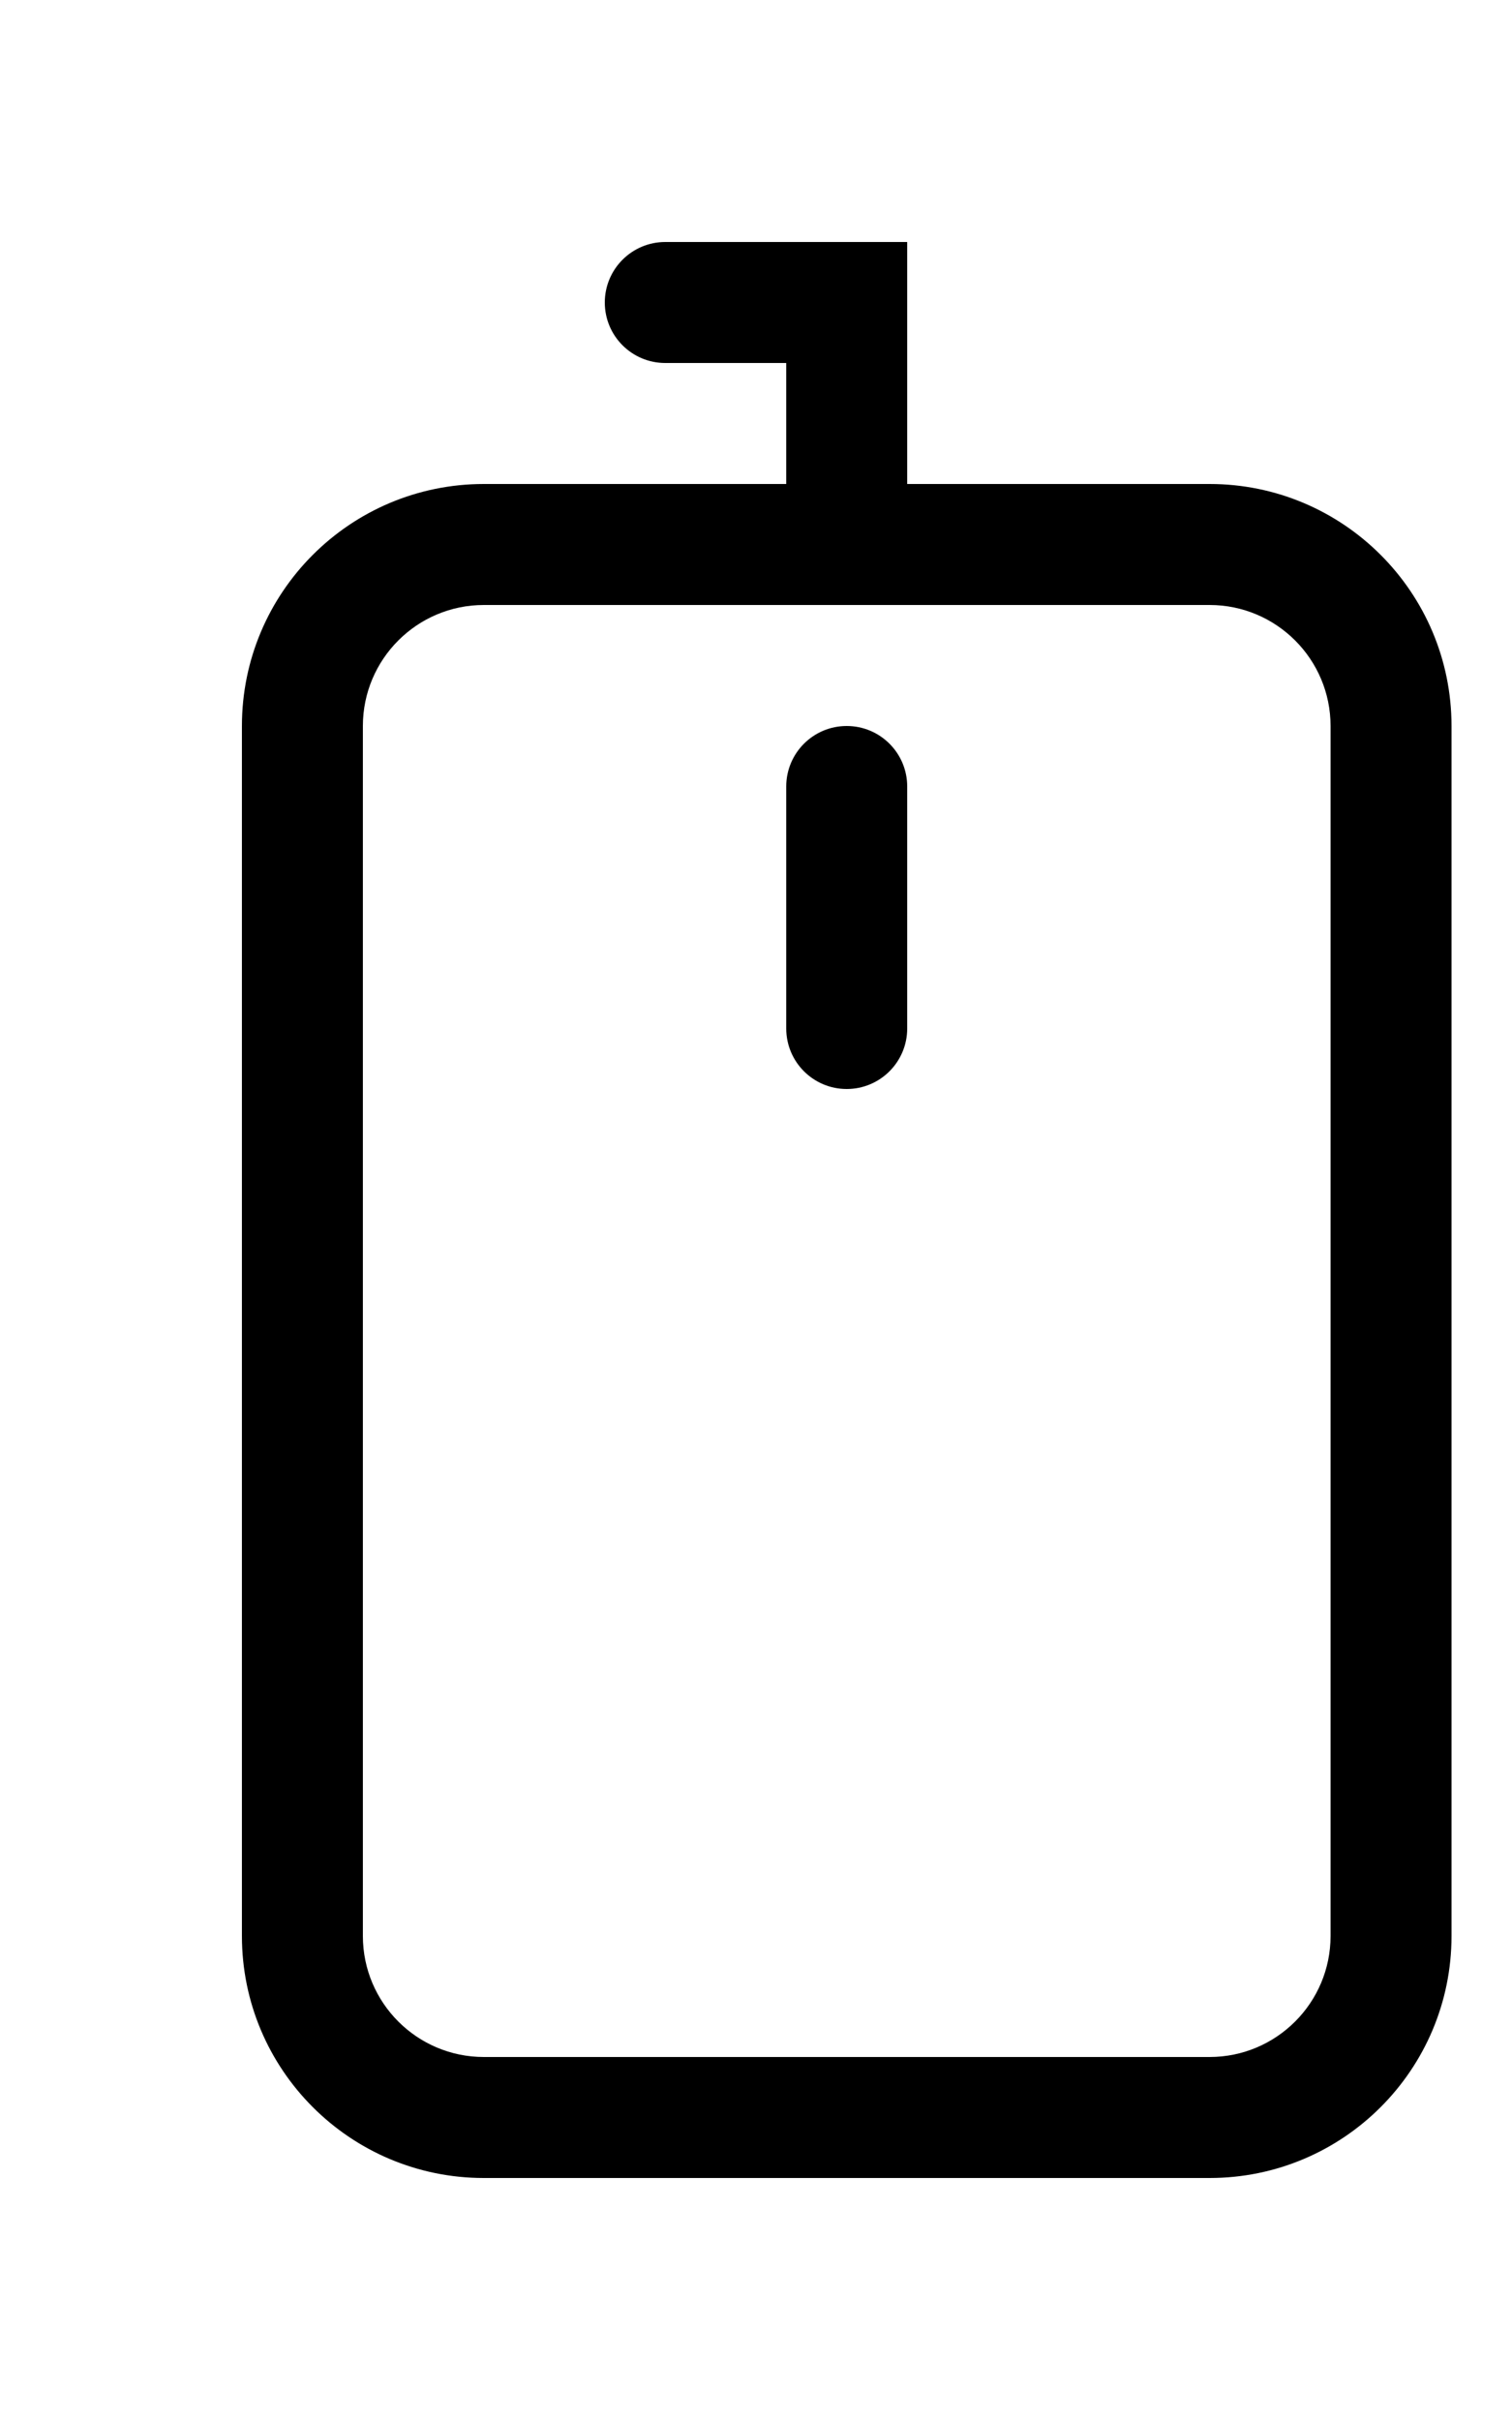 <!-- Generated by IcoMoon.io -->
<svg version="1.1" xmlns="http://www.w3.org/2000/svg" width="25" height="40" viewBox="0 0 25 40">
<title>bm-mouse1</title>
<path d="M22 32c0 1.104-0.896 2-2 2h-12c-1.104 0-2-0.896-2-2v-20c0-1.104 0.896-2 2-2h12c1.104 0 2 0.896 2 2v20zM20 8h-5v-4h-4c-0.552 0-1 0.448-1 1 0 0.553 0.448 1 1 1h2v2h-5c-2.209 0-4 1.791-4 4v20c0 2.209 1.791 4 4 4h12c2.209 0 4-1.791 4-4v-20c0-2.209-1.791-4-4-4v0zM14 12c-0.552 0-1 0.447-1 1v4c0 0.553 0.448 1 1 1s1-0.447 1-1v-4c0-0.553-0.448-1-1-1v0z"></path>
</svg>
